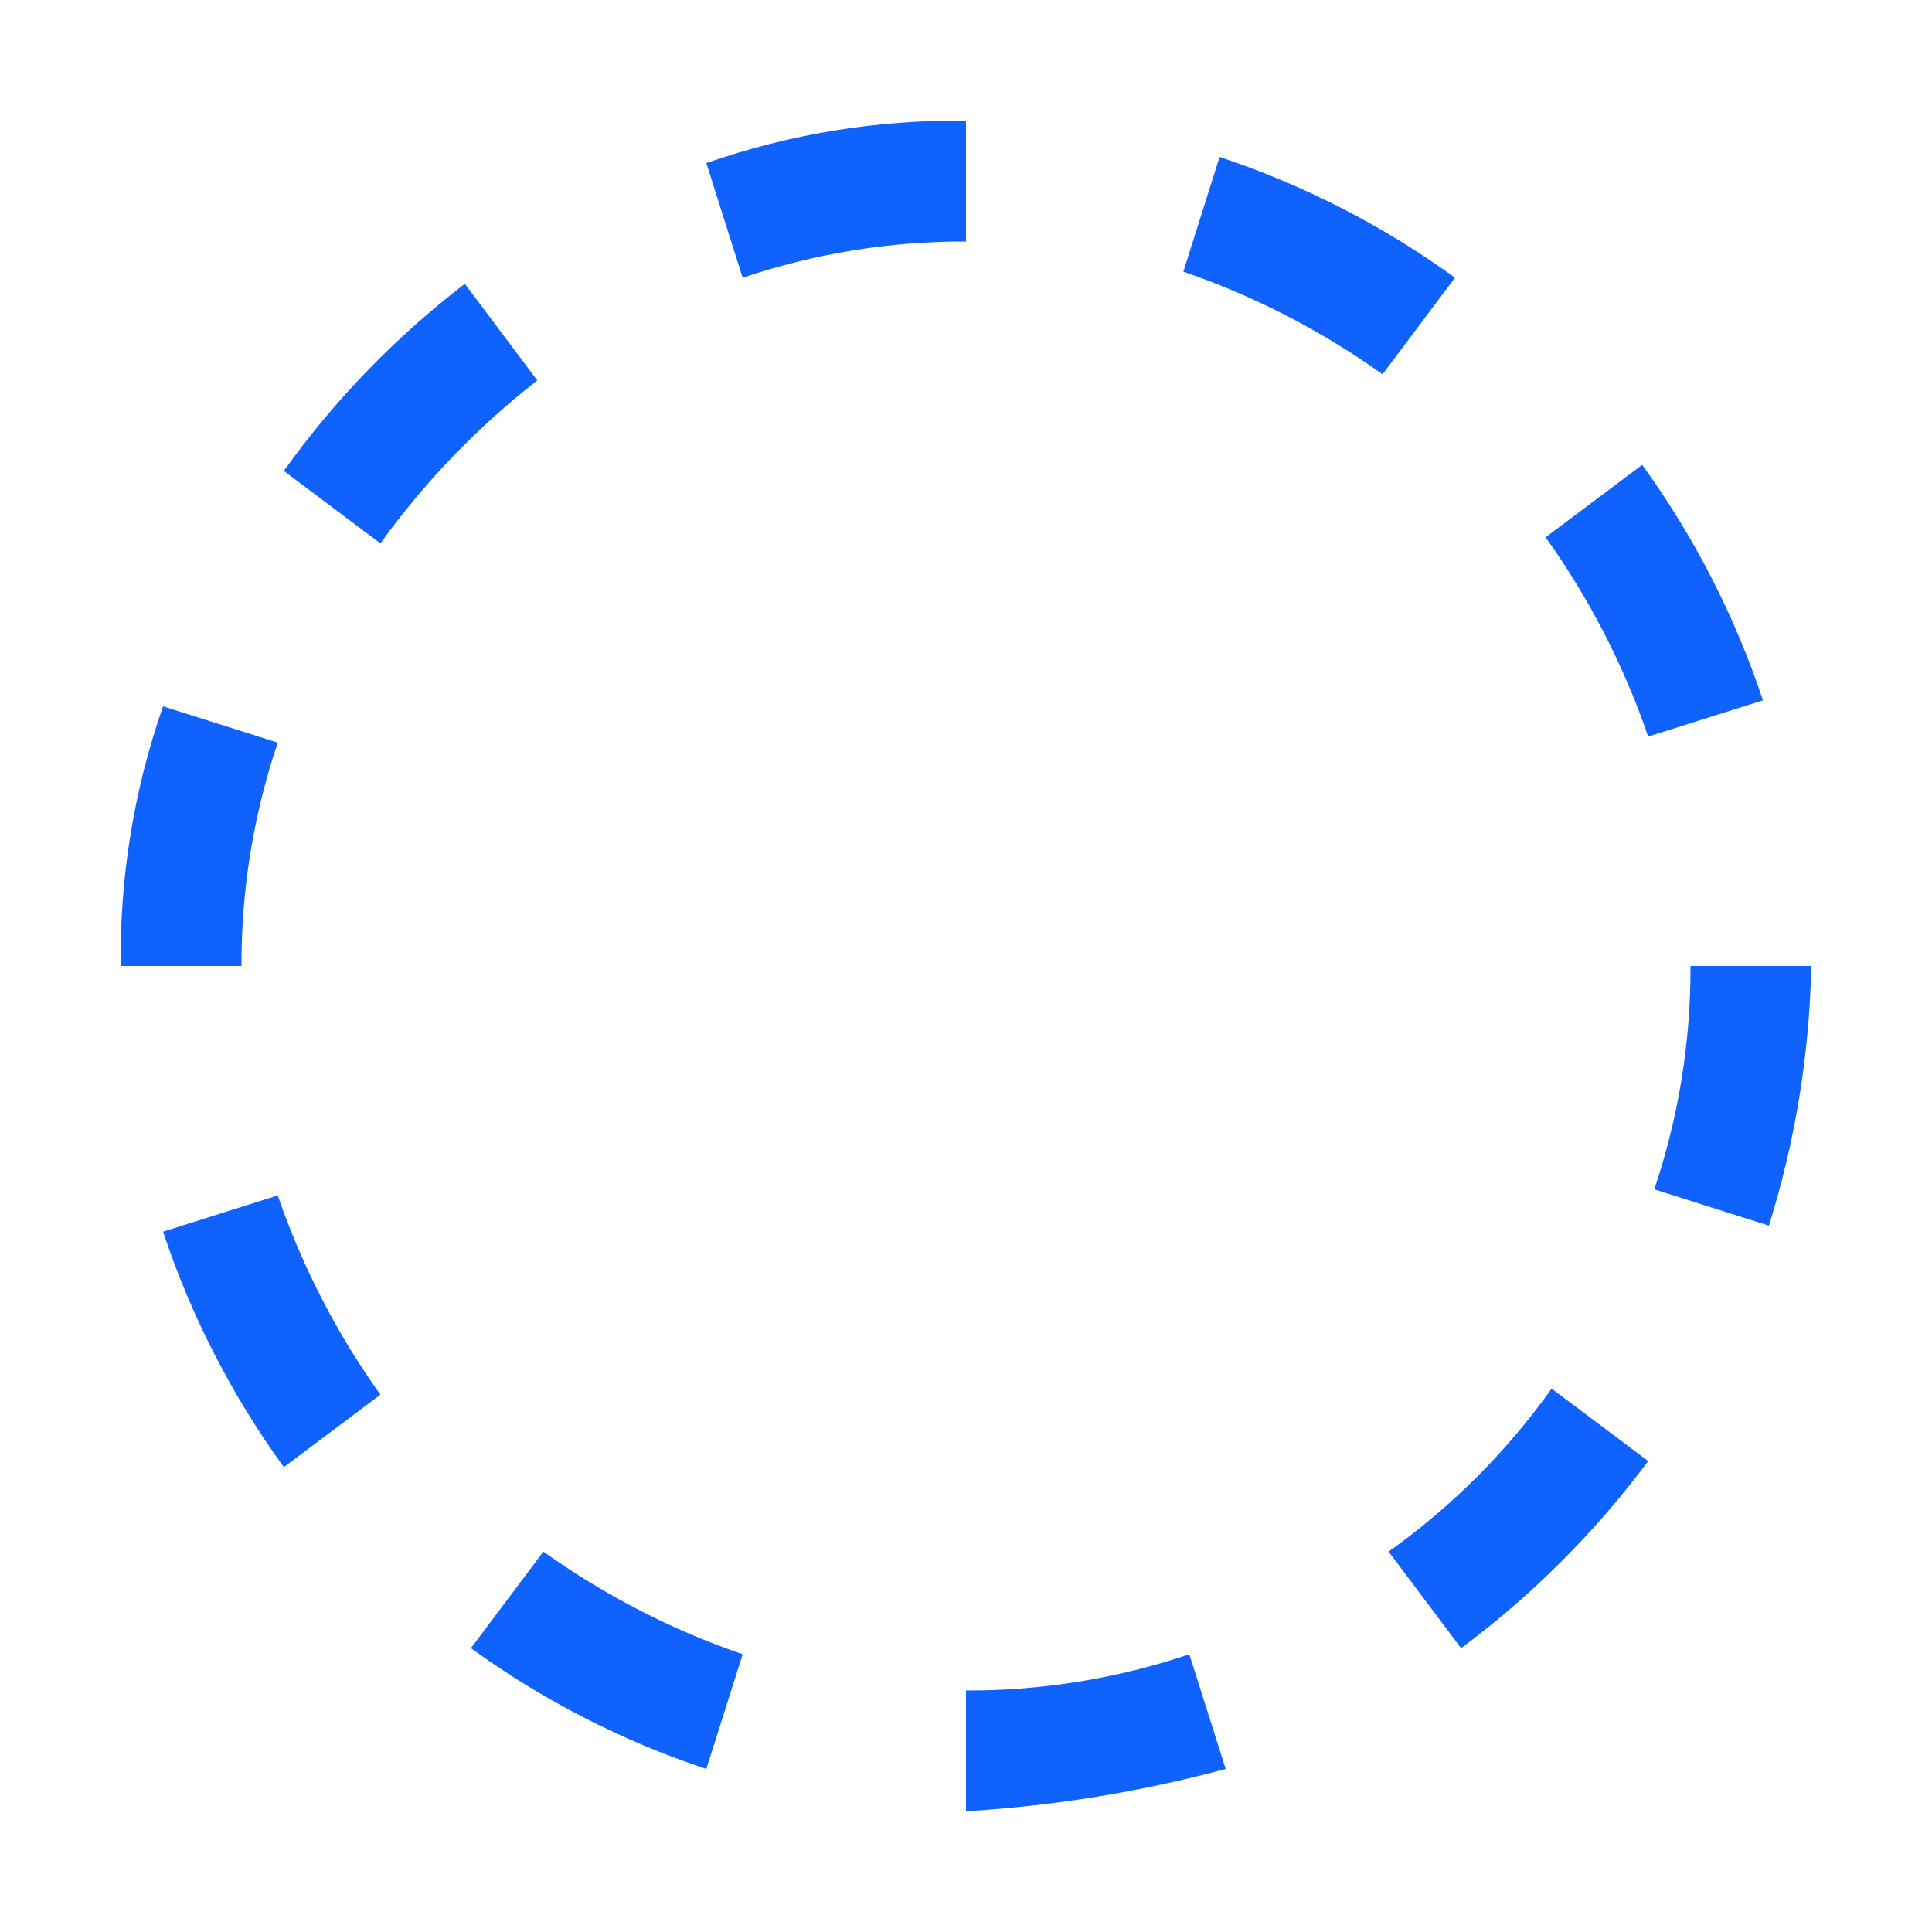 <?xml version="1.0" encoding="UTF-8"?>
<svg width="20px" height="20px" viewBox="0 0 20 20" version="1.1" xmlns="http://www.w3.org/2000/svg"
    xmlns:xlink="http://www.w3.org/1999/xlink">
    <title>circle-dash</title>
    <g id="Structure" stroke="none" stroke-width="1" fill="none" fill-rule="evenodd">

        <path
            d="M4.812,2.938 C4.096,3.488 3.464,4.14 2.938,4.875 L3.938,5.625 C4.397,4.988 4.944,4.42 5.562,3.938 L4.812,2.938 Z"
            id="Path" fill="#0f62fe" fill-rule="nonzero"></path>
        <path
            d="M2.875,7.688 L1.688,7.312 C1.386,8.176 1.238,9.085 1.25,10 L2.5,10 C2.497,9.214 2.624,8.433 2.875,7.688 L2.875,7.688 Z"
            id="Path" fill="#0f62fe" fill-rule="nonzero"></path>
        <path
            d="M1.688,12.75 C1.977,13.622 2.399,14.444 2.938,15.188 L3.938,14.438 C3.486,13.805 3.128,13.11 2.875,12.375 L1.688,12.75 Z"
            id="Path" fill="#0f62fe" fill-rule="nonzero"></path>
        <path
            d="M4.875,17.062 C5.619,17.601 6.441,18.023 7.312,18.312 L7.688,17.125 C6.952,16.872 6.258,16.514 5.625,16.062 L4.875,17.062 Z"
            id="Path" fill="#0f62fe" fill-rule="nonzero"></path>
        <path
            d="M7.312,1.688 L7.688,2.875 C8.433,2.624 9.214,2.497 10,2.5 L10,1.25 C9.085,1.238 8.176,1.386 7.312,1.688 L7.312,1.688 Z"
            id="Path" fill="#0f62fe" fill-rule="nonzero"></path>
        <path
            d="M15.125,17.062 C15.861,16.514 16.514,15.861 17.062,15.125 L16.062,14.375 C15.598,15.027 15.027,15.598 14.375,16.062 L15.125,17.062 Z"
            id="Path" fill="#0f62fe" fill-rule="nonzero"></path>
        <path
            d="M17.125,12.312 L18.312,12.688 C18.584,11.817 18.732,10.912 18.75,10 L17.5,10 C17.503,10.786 17.376,11.567 17.125,12.312 Z"
            id="Path" fill="#0f62fe" fill-rule="nonzero"></path>
        <path
            d="M18.25,7.25 C17.96,6.378 17.539,5.556 17,4.812 L16,5.562 C16.452,6.195 16.81,6.89 17.062,7.625 L18.25,7.25 Z"
            id="Path" fill="#0f62fe" fill-rule="nonzero"></path>
        <path
            d="M15.062,2.875 C14.319,2.336 13.497,1.915 12.625,1.625 L12.25,2.812 C12.985,3.065 13.68,3.423 14.312,3.875 L15.062,2.875 Z"
            id="Path" fill="#0f62fe" fill-rule="nonzero"></path>
        <path
            d="M12.688,18.312 L12.312,17.125 C11.567,17.376 10.786,17.503 10,17.5 L10,18.75 C10.908,18.696 11.809,18.549 12.688,18.312 L12.688,18.312 Z"
            id="Path" fill="#0f62fe" fill-rule="nonzero"></path>
        <rect id="_Transparent_Rectangle_" x="0" y="0" width="20" height="20"></rect>

    </g>
</svg>
